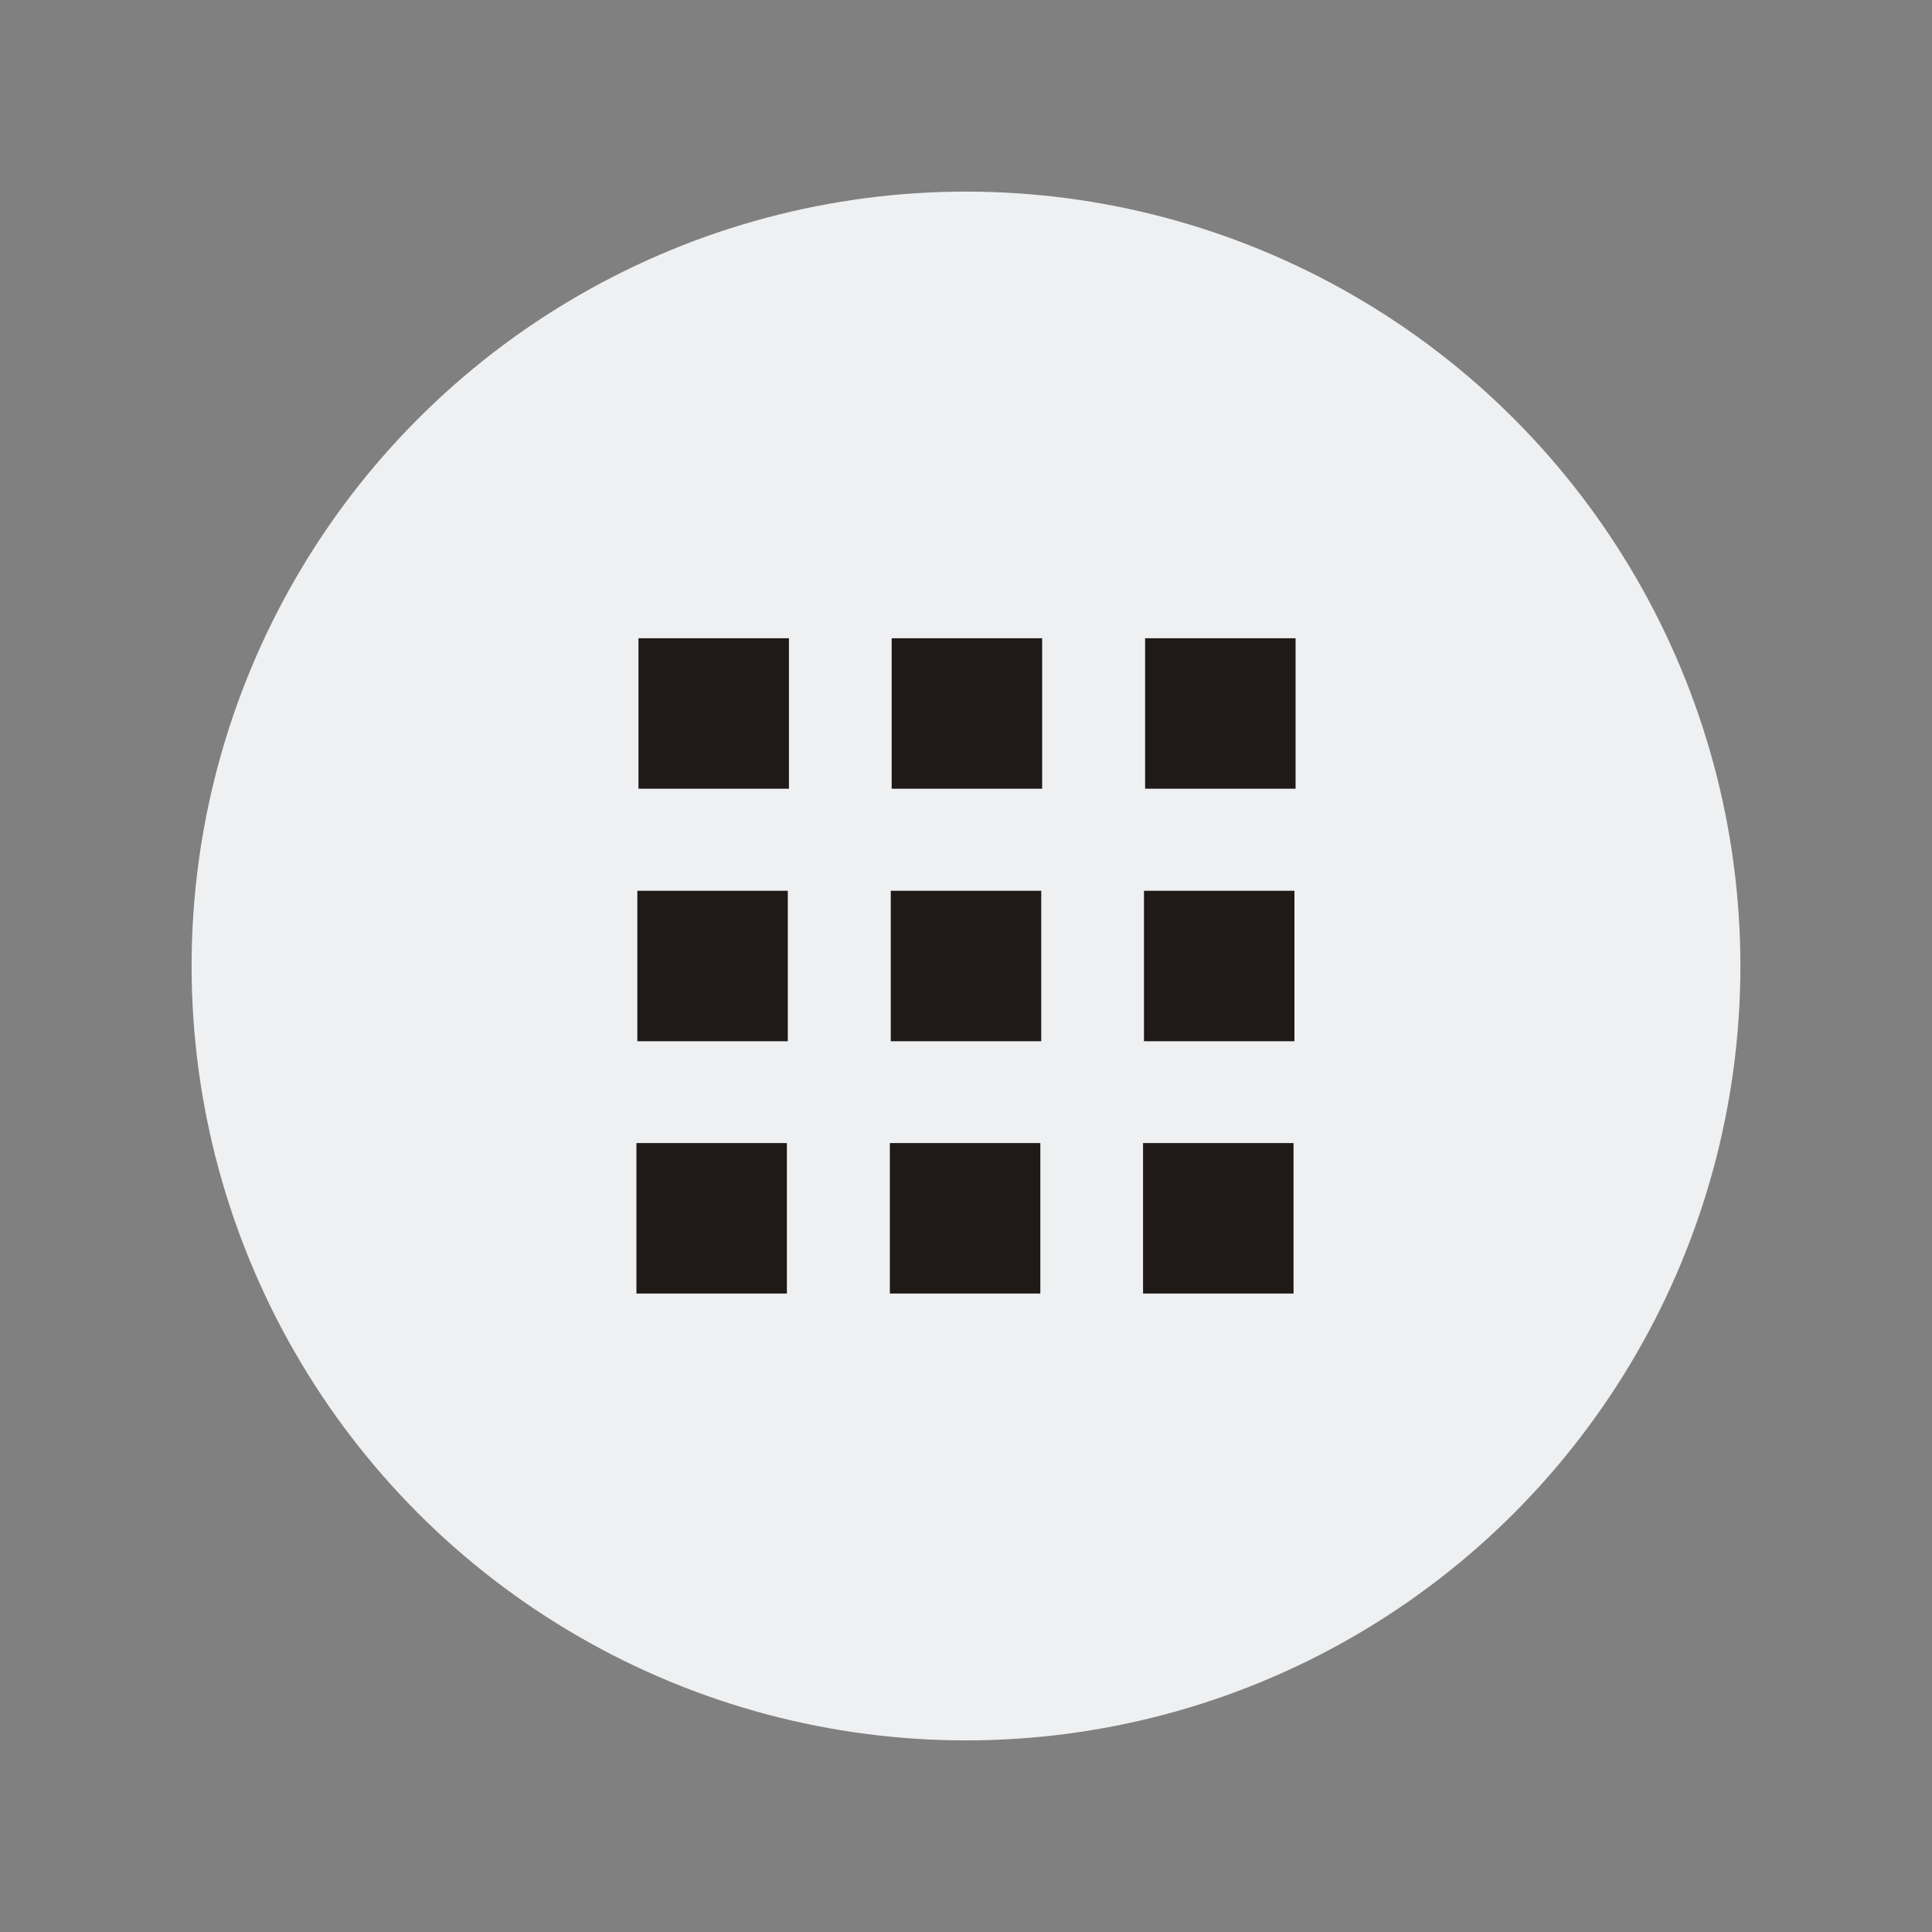 <?xml version="1.0" encoding="UTF-8"?>
<!DOCTYPE svg PUBLIC "-//W3C//DTD SVG 1.1//EN" "http://www.w3.org/Graphics/SVG/1.1/DTD/svg11.dtd">
<!-- Creator: CorelDRAW -->
<svg xmlns="http://www.w3.org/2000/svg" xml:space="preserve" width="8.5in" height="8.5in" style="shape-rendering:geometricPrecision; text-rendering:geometricPrecision; image-rendering:optimizeQuality; fill-rule:evenodd; clip-rule:evenodd"
viewBox="0 0 8.5 8.5"
 xmlns:xlink="http://www.w3.org/1999/xlink">
 <rect x="0" y="0" width="8.5" height="8.5" fill="#808080" stroke="none"/>
 <defs>
  <style type="text/css">
   <![CDATA[
    .fil1 {fill:#1F1A17}
    .fil0 {fill:#EFF0F1}
   ]]>
  </style>
 </defs>
 <g id="Layer_x0020_1">
  <circle class="fil0" cx="4.25" cy="4.25" r="3.407"/>
  <g id="_107697560">
   <rect id="_107703320" class="fil1" x="2.809" y="2.808" width="0.662" height="0.662"/>
   <rect id="_107698616" class="fil1" x="2.804" y="3.919" width="0.662" height="0.662"/>
   <rect id="_65884344" class="fil1" x="2.8" y="5.029" width="0.662" height="0.662"/>
   <rect id="_65883456" class="fil1" x="3.923" y="2.808" width="0.662" height="0.662"/>
   <rect id="_107698688" class="fil1" x="3.919" y="3.919" width="0.662" height="0.662"/>
   <rect id="_65884416" class="fil1" x="3.915" y="5.029" width="0.662" height="0.662"/>
   <rect id="_107698856" class="fil1" x="5.038" y="2.808" width="0.662" height="0.662"/>
   <rect id="_107698784" class="fil1" x="5.033" y="3.919" width="0.662" height="0.662"/>
   <rect id="_65884488" class="fil1" x="5.029" y="5.029" width="0.662" height="0.662"/>
  </g>
 </g>
</svg>
